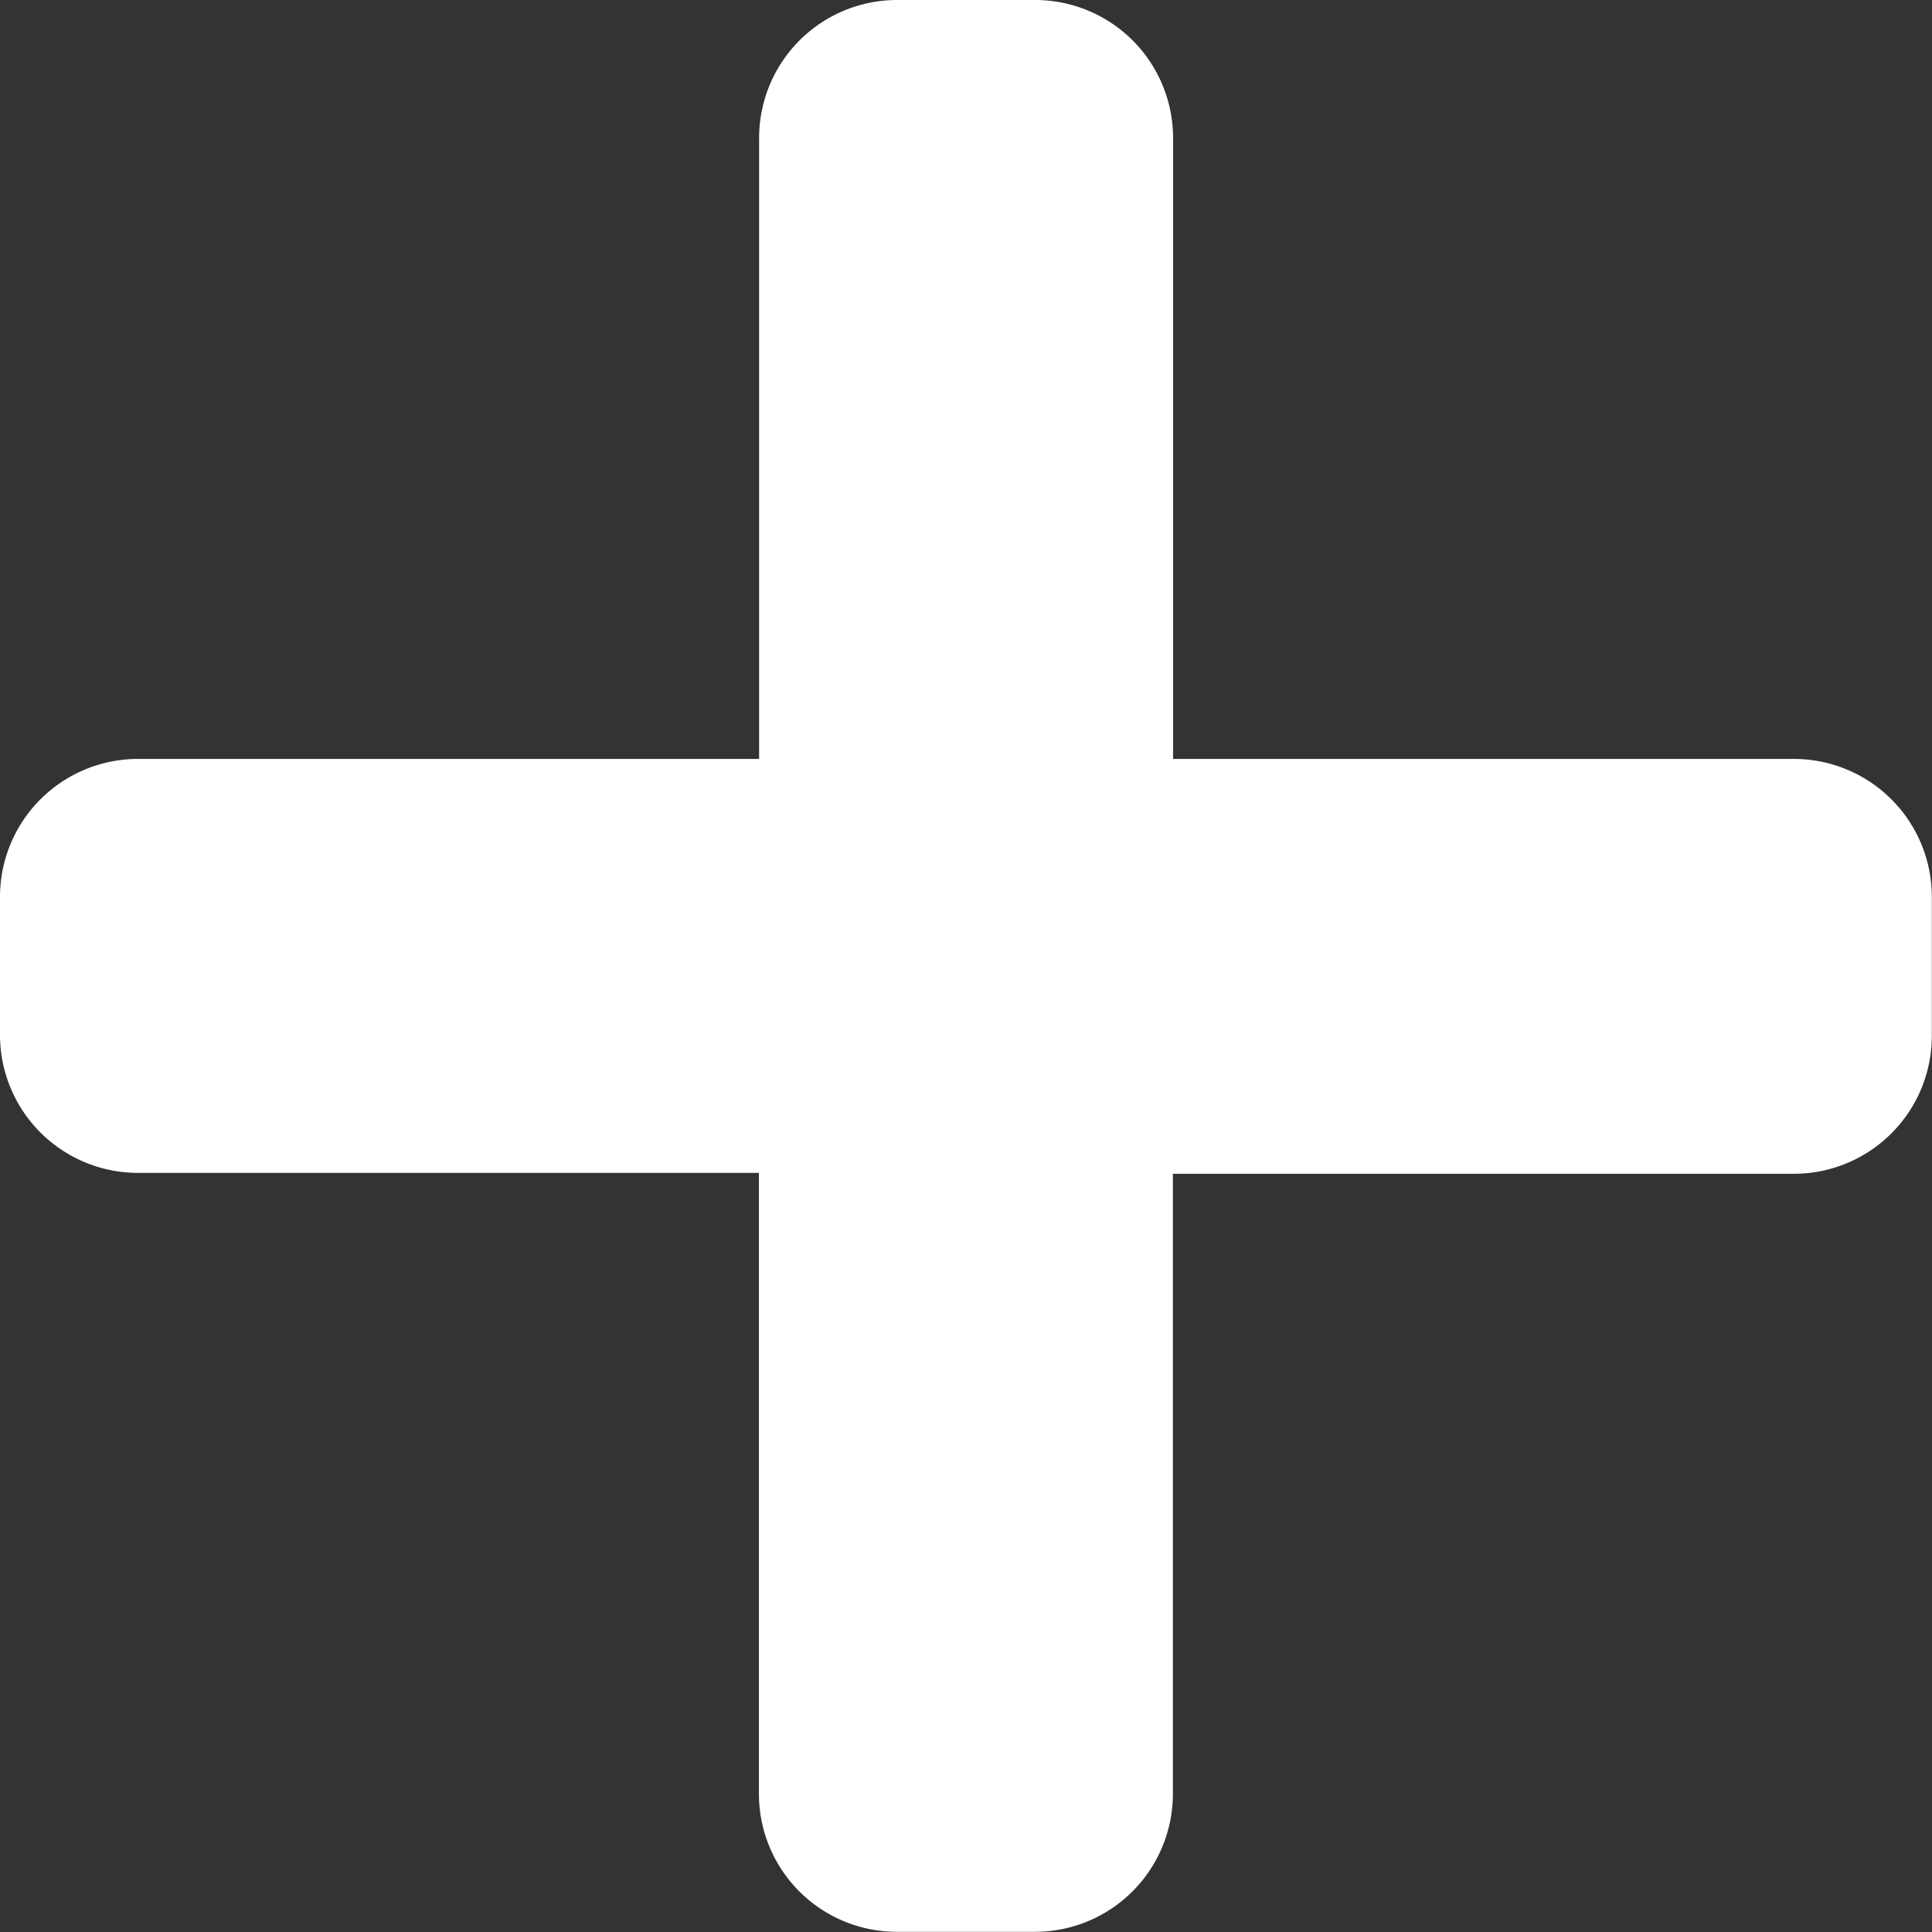 <svg xmlns="http://www.w3.org/2000/svg" width="10.781" height="10.781" viewBox="0 0 10.781 10.781">
  <rect x="0" y="0" width="10.781" height="10.781" fill="#333333" stroke="none"/>
  <path id="Icon_awesome-plus" data-name="Icon awesome-plus" d="M10.011,6.485H6.546V3.02a.77.77,0,0,0-.77-.77h-.77a.77.77,0,0,0-.77.77V6.485H.77a.77.77,0,0,0-.77.77v.77a.77.77,0,0,0,.77.77H4.235v3.465a.77.77,0,0,0,.77.77h.77a.77.77,0,0,0,.77-.77V8.8h3.465a.77.77,0,0,0,.77-.77v-.77A.77.77,0,0,0,10.011,6.485Z" transform="translate(0 -2.25)" fill="#ffffff"/>
</svg>
